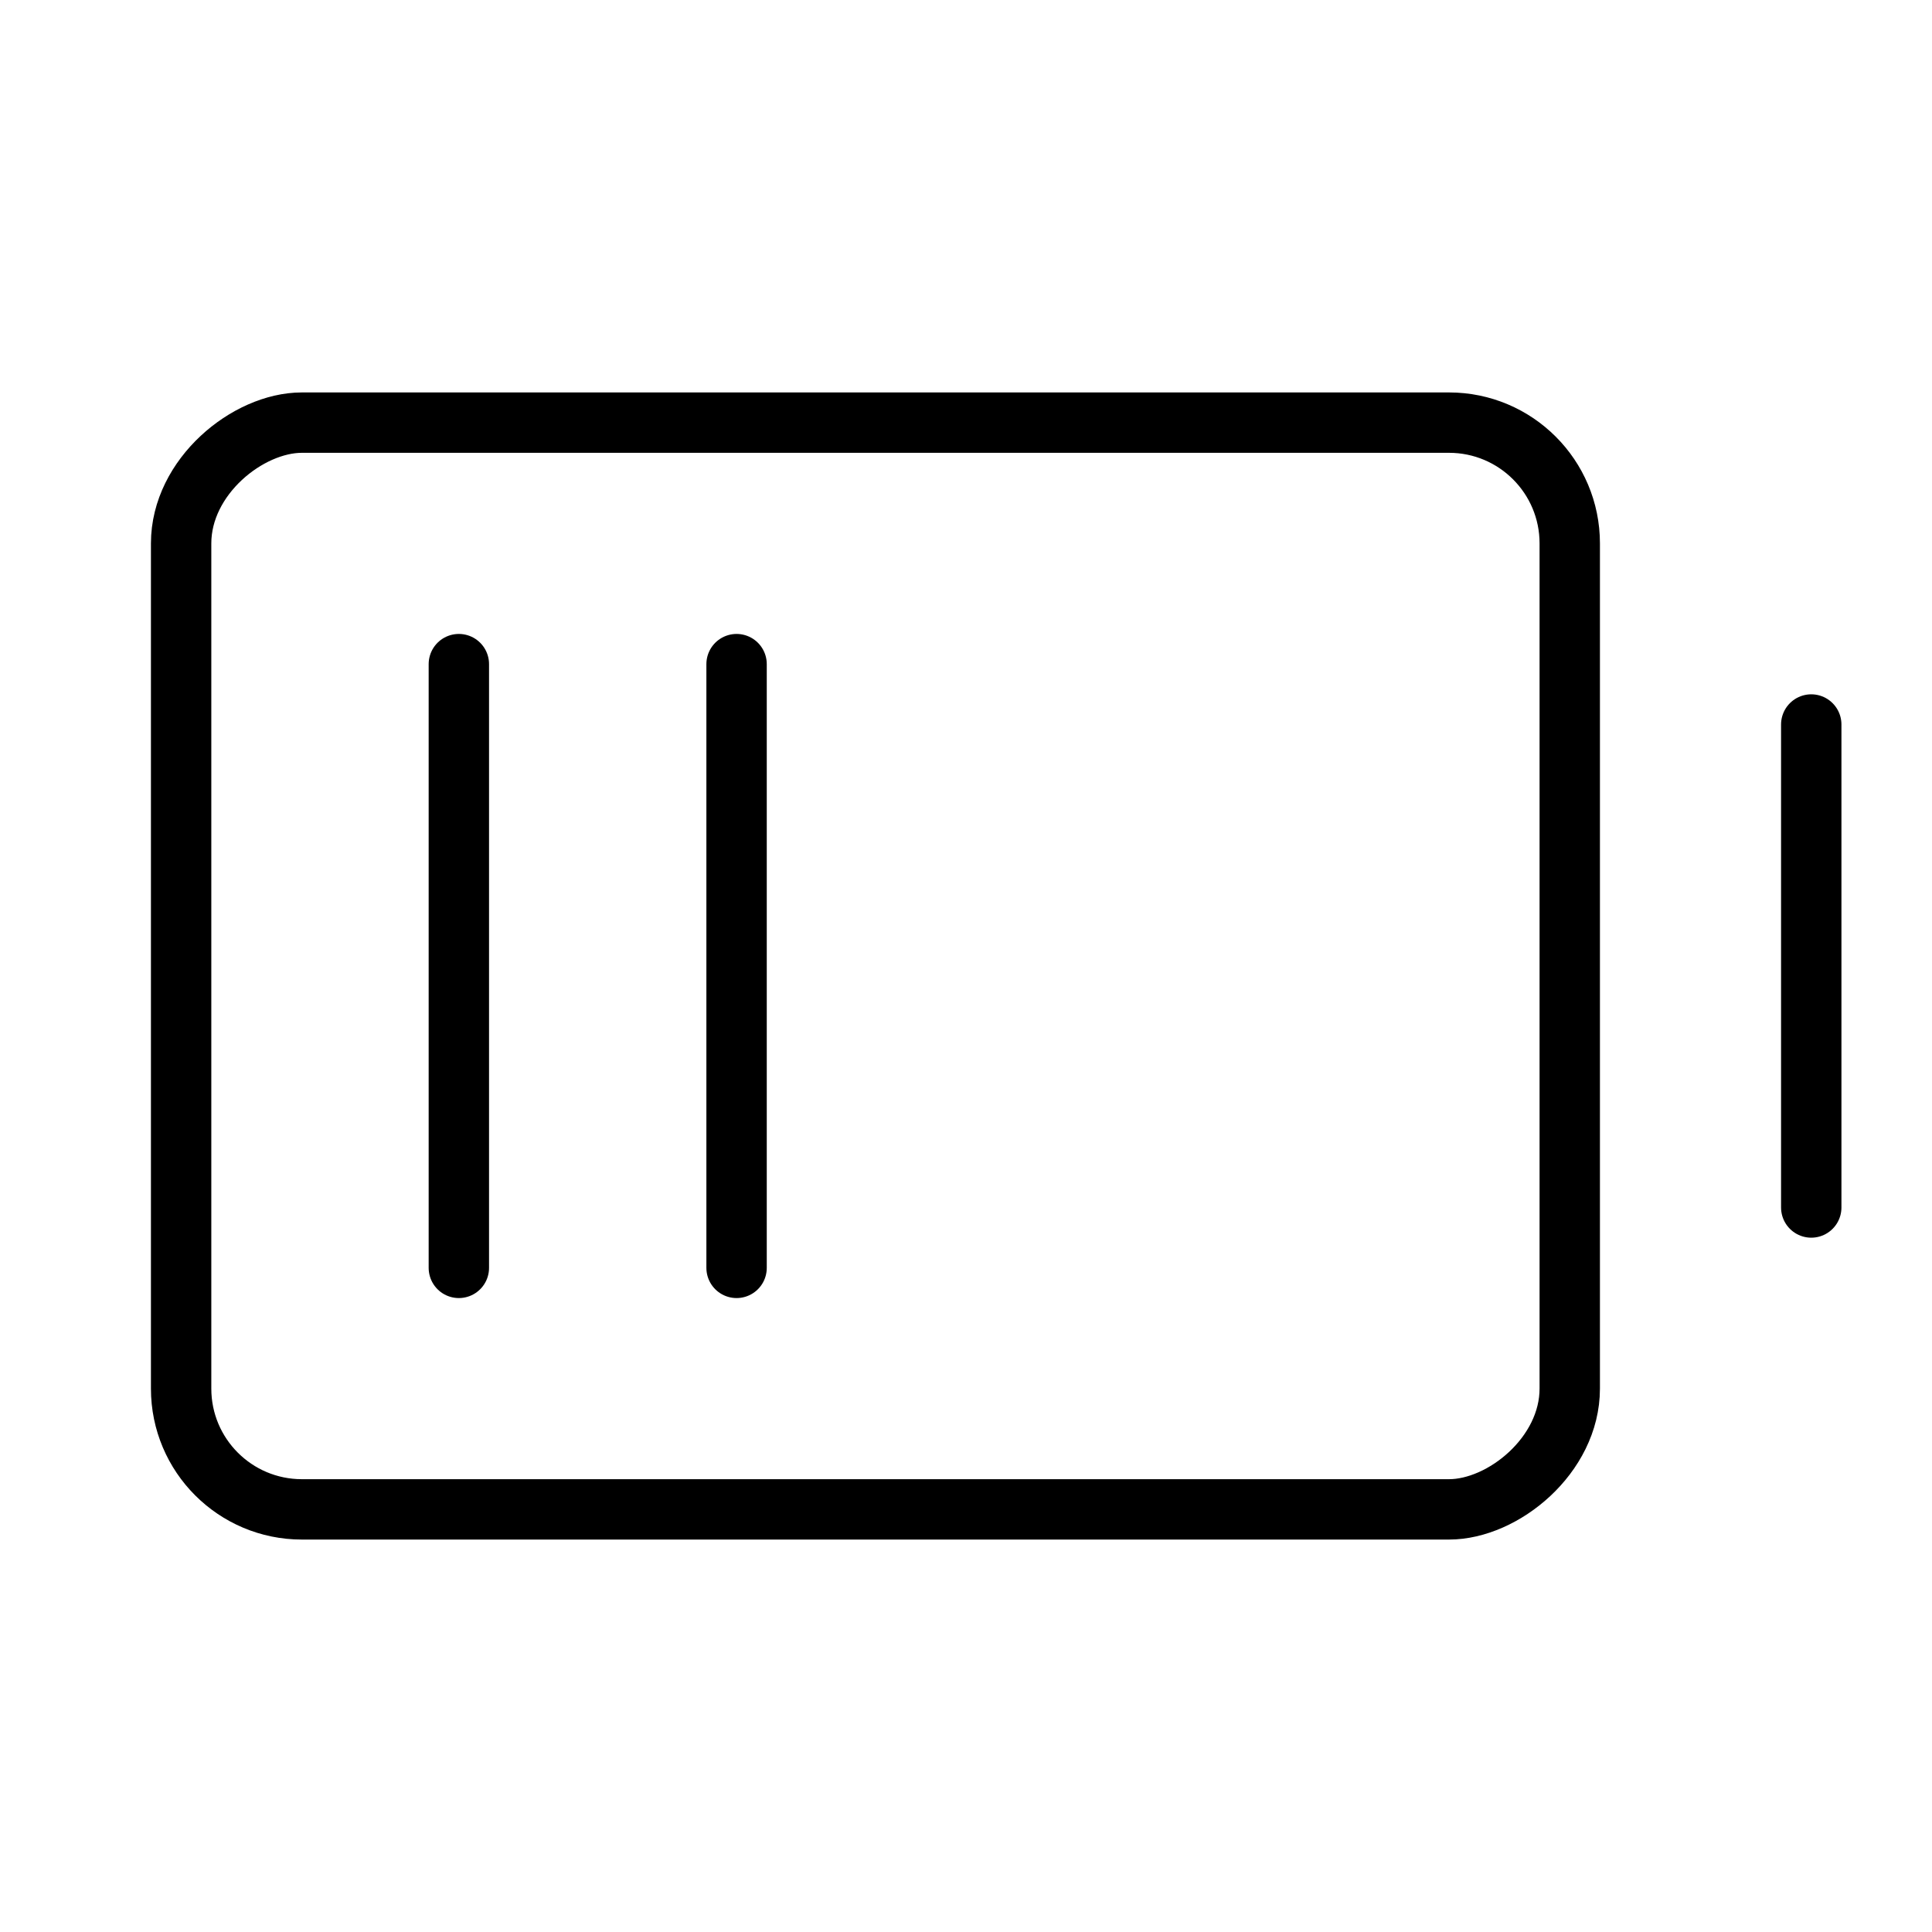 <svg id="Raw" xmlns="http://www.w3.org/2000/svg" viewBox="0 0 256 256">
  <rect width="256" height="256" fill="none"/>
  <line x1="240" y1="96" x2="240" y2="160" fill="none" stroke="#000" stroke-linecap="round" stroke-linejoin="round" stroke-width="8"/>
  <rect x="44" y="36" width="144" height="184" rx="16" transform="translate(244 12) rotate(90)" stroke-width="8" stroke="#000" stroke-linecap="round" stroke-linejoin="round" fill="none"/>
  <line x1="97.6" y1="168" x2="97.6" y2="88" fill="none" stroke="#000" stroke-linecap="round" stroke-linejoin="round" stroke-width="8"/>
  <line x1="60.8" y1="168" x2="60.8" y2="88" fill="none" stroke="#000" stroke-linecap="round" stroke-linejoin="round" stroke-width="8"/>
</svg>
